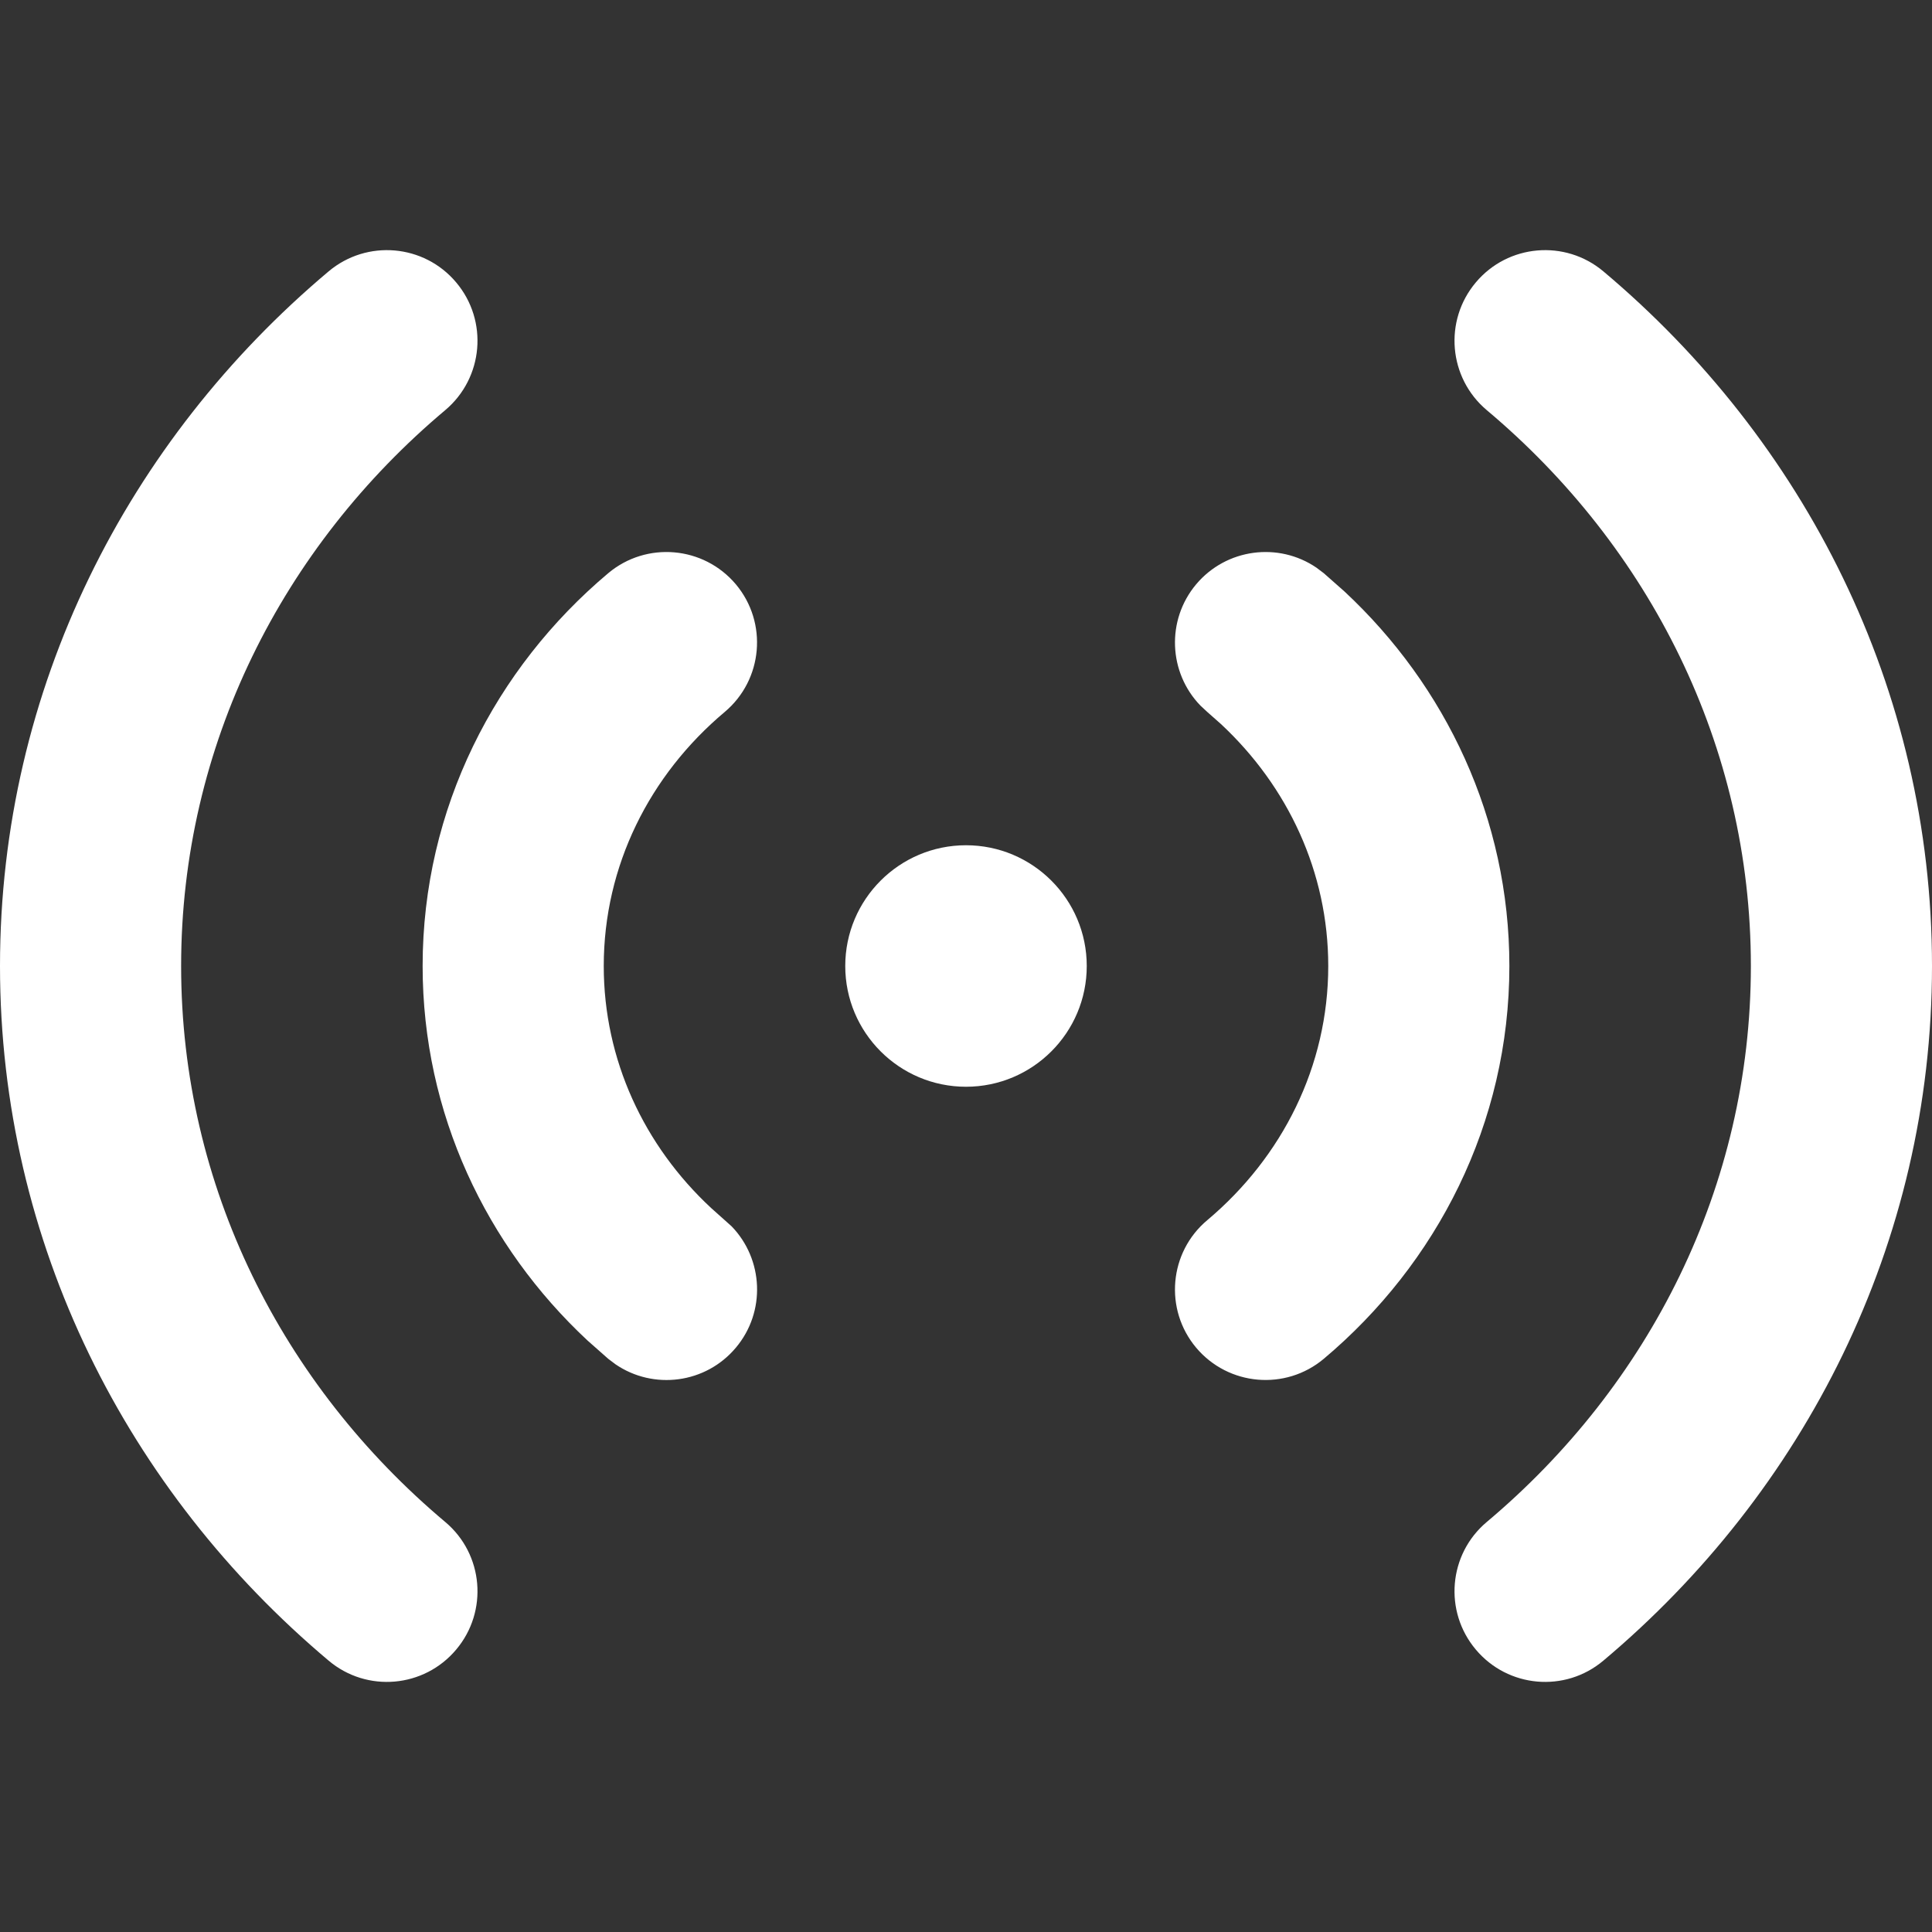 <svg width="16" height="16" viewBox="0 0 16 16" fill="none" xmlns="http://www.w3.org/2000/svg">
<rect x="0" y="0" width="16" height="16" fill="#333333" stroke="none"/>
<path d="M9 8C9 8.552 8.552 9 8 9C7.448 9 7 8.552 7 8C7 7.448 7.448 7 8 7C8.552 7 9 7.448 9 8Z" fill="white"/>
<path d="M0 8C0 5.7 1.06 3.644 2.722 2.247C3.039 1.981 3.512 2.022 3.778 2.339C4.045 2.656 4.004 3.129 3.688 3.396C2.339 4.529 1.5 6.176 1.5 8C1.5 9.825 2.339 11.471 3.688 12.605C4.004 12.871 4.045 13.344 3.778 13.661C3.512 13.978 3.039 14.02 2.722 13.753C1.06 12.356 4.29279e-05 10.3 0 8ZM14.5 8C14.5 6.176 13.661 4.529 12.312 3.396L13.278 2.247C14.94 3.644 16 5.7 16 8C16 10.3 14.94 12.356 13.278 13.753C12.961 14.02 12.488 13.978 12.222 13.661C11.955 13.344 11.996 12.871 12.312 12.605C13.661 11.471 14.5 9.825 14.5 8ZM12.222 2.339C12.488 2.022 12.961 1.981 13.278 2.247L12.312 3.396C11.996 3.129 11.955 2.656 12.222 2.339Z" fill="white"/>
<path d="M3.5 8C3.5 6.696 4.102 5.533 5.037 4.747C5.354 4.481 5.827 4.522 6.094 4.839C6.36 5.156 6.319 5.629 6.002 5.896C5.38 6.418 5 7.171 5 8C5 8.777 5.334 9.488 5.889 10.004L6.002 10.105L6.059 10.156C6.323 10.429 6.344 10.864 6.094 11.161C5.844 11.459 5.412 11.513 5.098 11.299L5.037 11.253L4.865 11.101C4.029 10.321 3.5 9.223 3.5 8ZM11 8C11 7.223 10.666 6.513 10.111 5.996L9.998 5.896L9.941 5.843C9.677 5.57 9.657 5.136 9.906 4.839C10.156 4.542 10.588 4.487 10.902 4.701L10.963 4.747L11.135 4.899C11.972 5.679 12.5 6.777 12.5 8C12.5 9.305 11.898 10.467 10.963 11.253C10.646 11.519 10.173 11.478 9.906 11.161C9.64 10.844 9.681 10.371 9.998 10.105C10.62 9.582 11 8.829 11 8Z" fill="white"/>
</svg>
